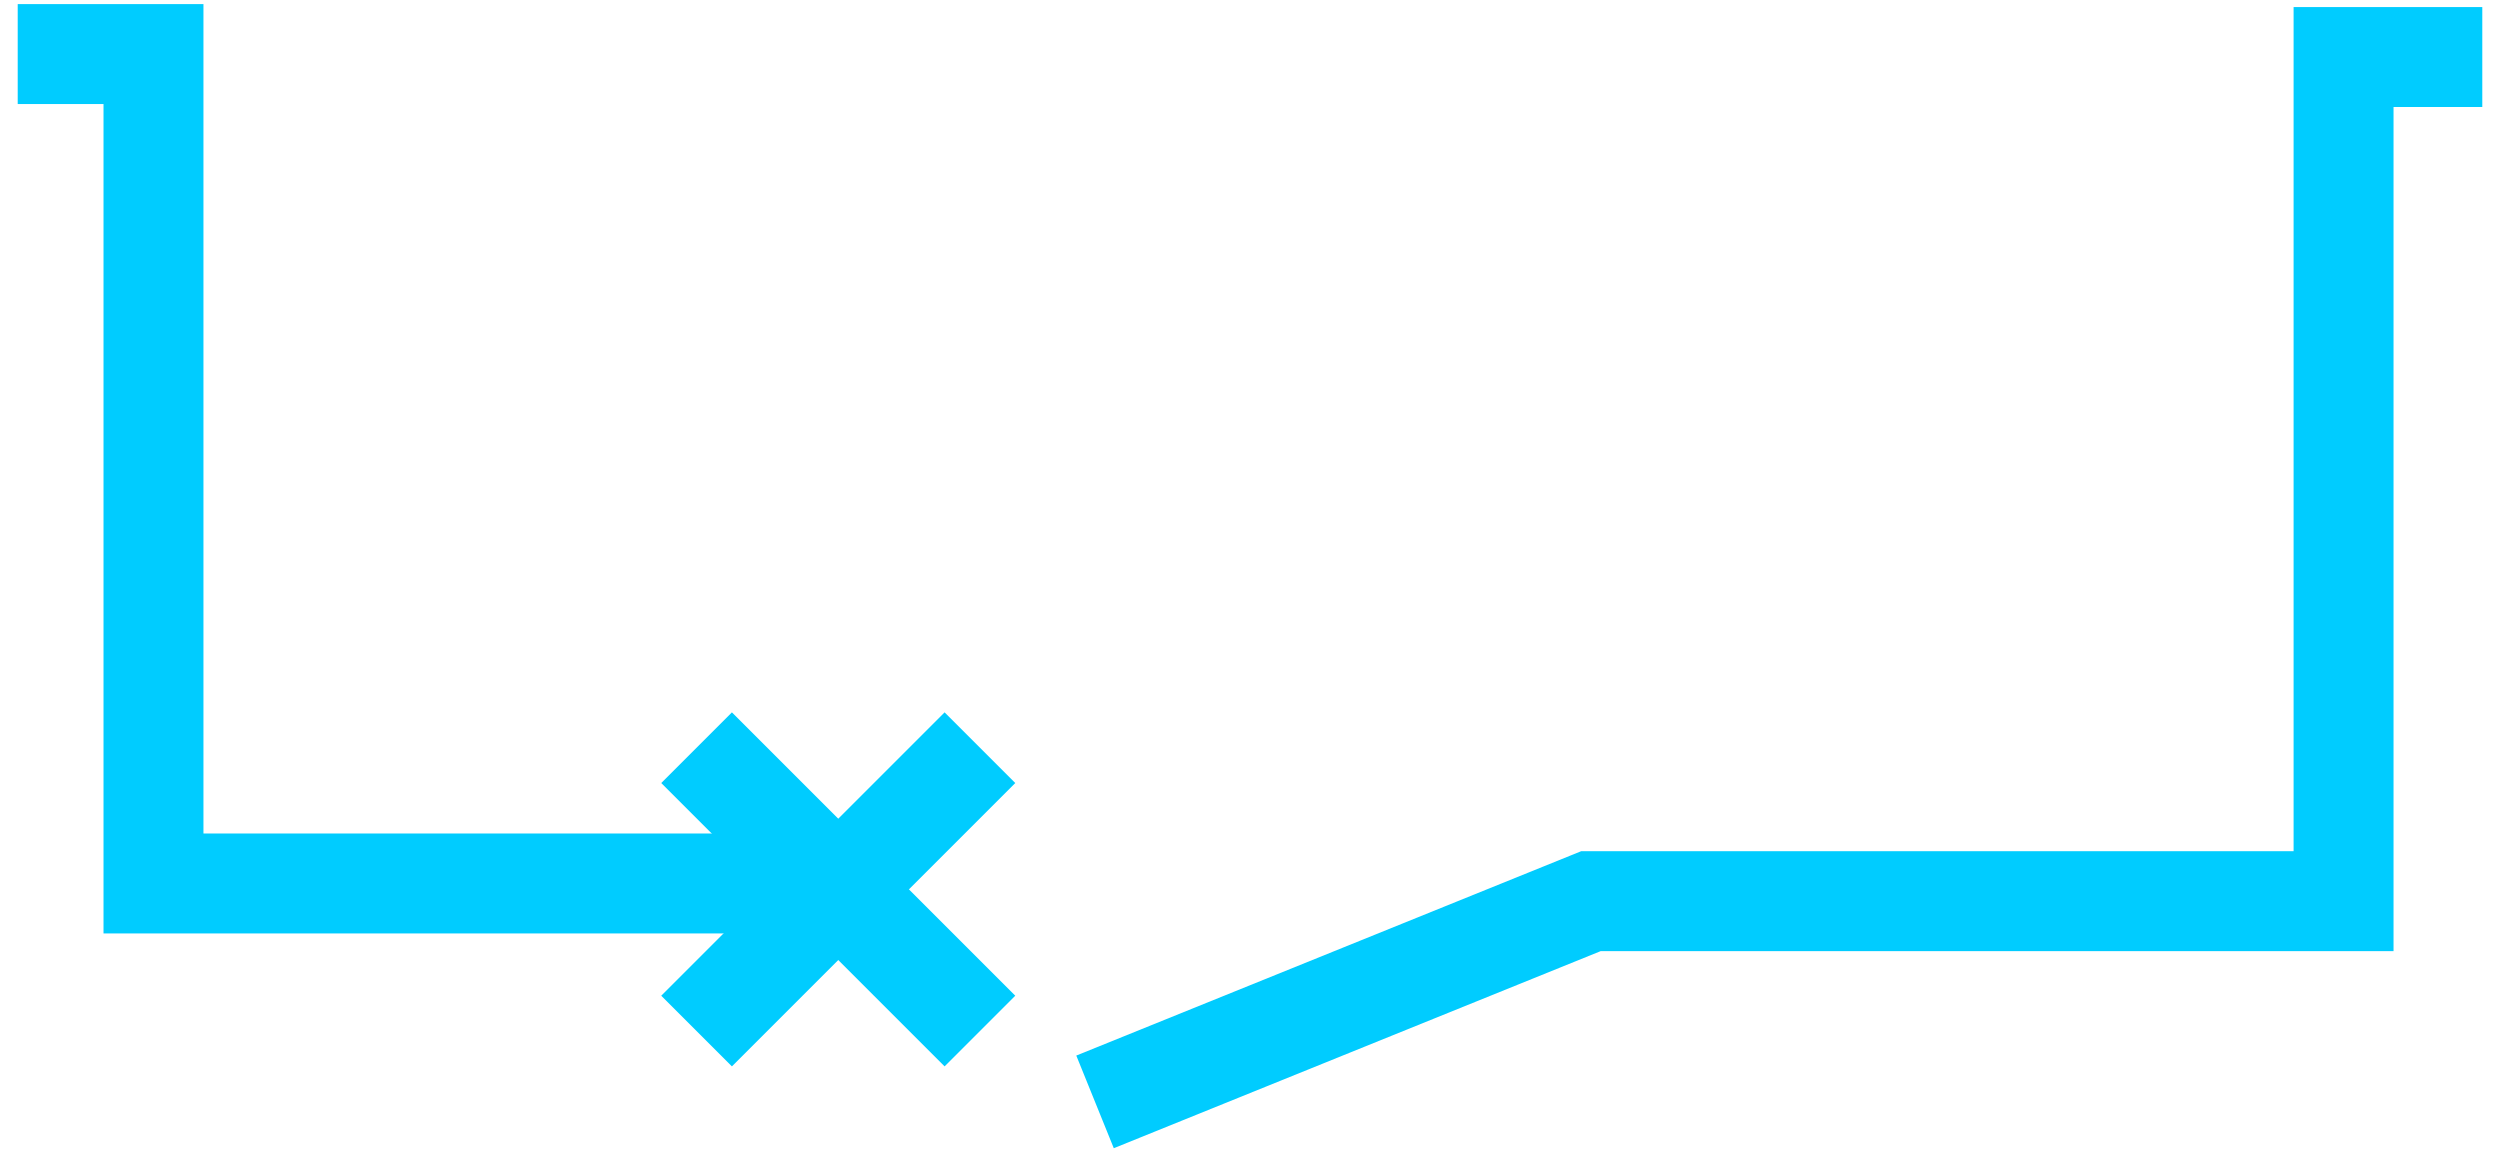 <?xml version="1.0" encoding="UTF-8"?>
<!DOCTYPE svg PUBLIC "-//W3C//DTD SVG 1.1//EN" "http://www.w3.org/Graphics/SVG/1.1/DTD/svg11.dtd">
<!-- Creator: CorelDRAW X7 -->
<svg xmlns="http://www.w3.org/2000/svg" xml:space="preserve" width="8.467mm" height="3.895mm" version="1.1" style="shape-rendering:geometricPrecision; text-rendering:geometricPrecision; image-rendering:optimizeQuality; fill-rule:evenodd; clip-rule:evenodd"
viewBox="0 0 847 389"
 xmlns:xlink="http://www.w3.org/1999/xlink">
 <defs>
  <style type="text/css">
   <![CDATA[
    .str0 {stroke:#00CCFF;stroke-width:33.86}
    .fil0 {fill:none}
   ]]>
  </style>
 </defs>
 <g id="图层_x0020_1">
  <polyline class="fil0 str0" points="6,18 52,18 52,299 284,299 "/>
  <polyline class="fil0 str0" points="371,373 539,305 794,305 794,19 841,19 "/>
  <line class="fil0 str0" x1="332" y1="253" x2="236" y2= "349" />
  <line class="fil0 str0" x1="236" y1="253" x2="332" y2= "349" />
 </g>
</svg>
